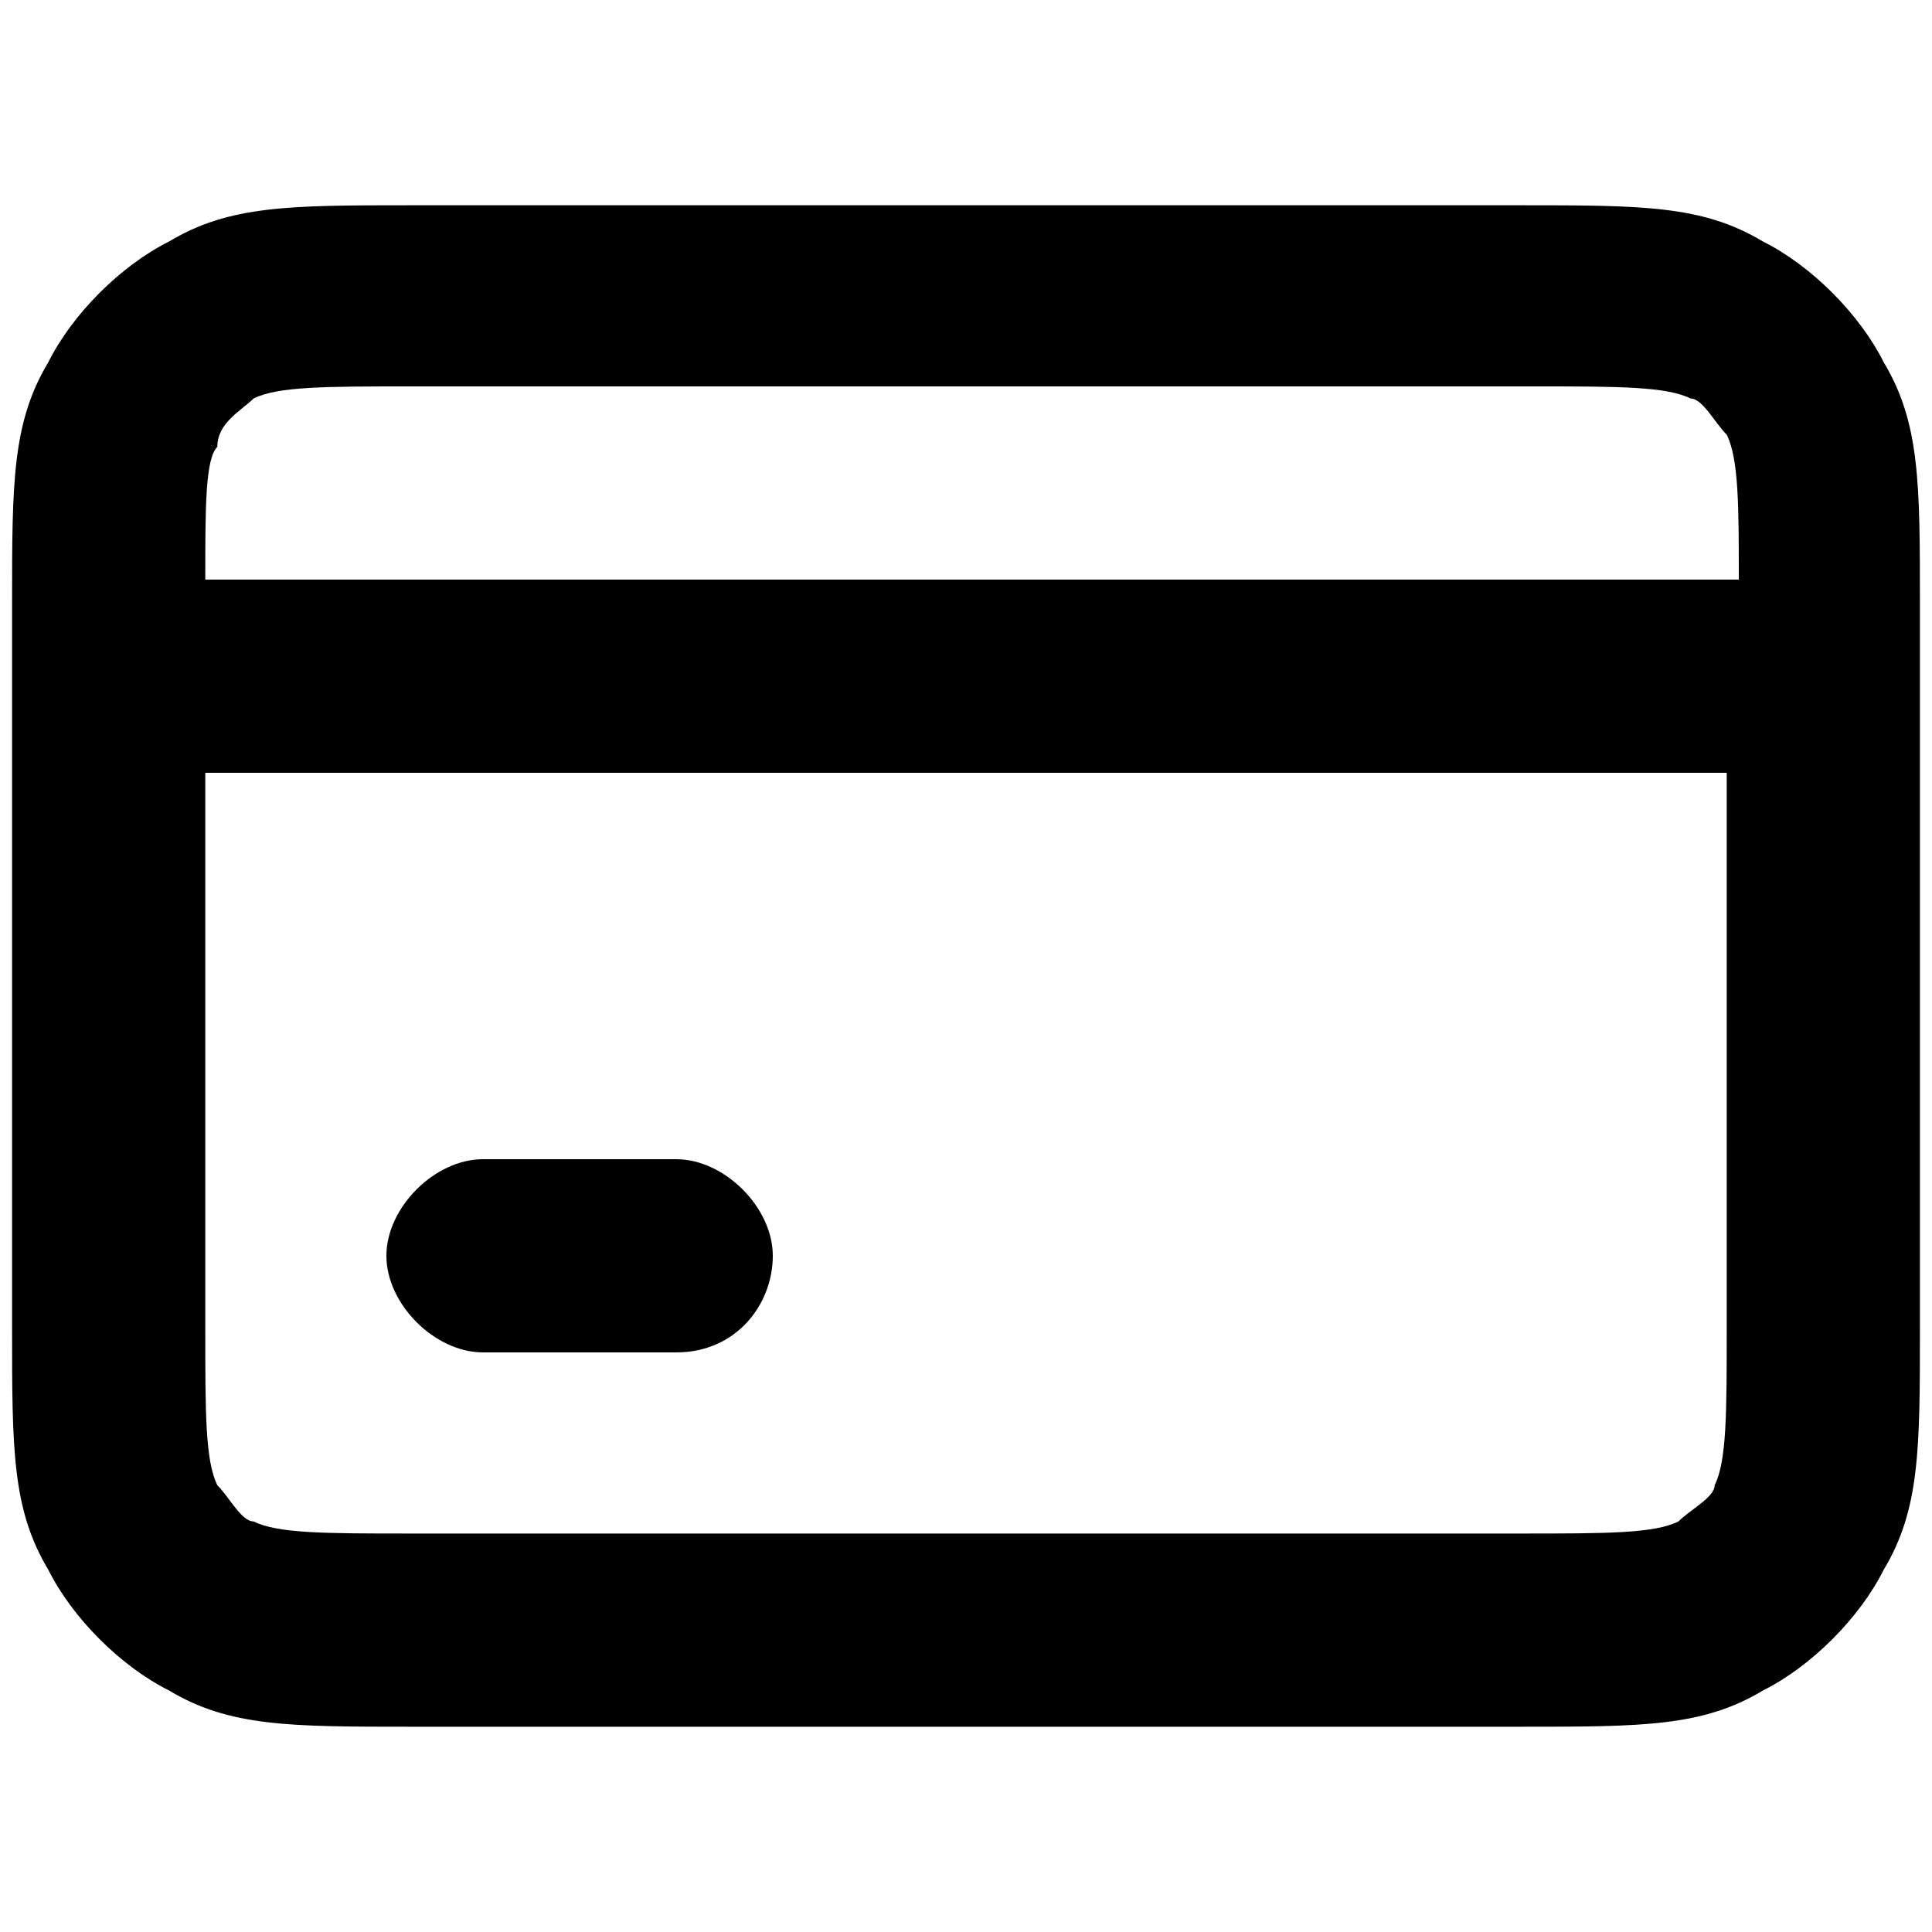 <?xml version="1.0" encoding="utf-8"?>
<!-- Generator: Adobe Illustrator 27.6.1, SVG Export Plug-In . SVG Version: 6.00 Build 0)  -->
<svg version="1.1" id="Capa_1" xmlns="http://www.w3.org/2000/svg" xmlns:xlink="http://www.w3.org/1999/xlink" x="0px" y="0px"
	 viewBox="0 0 16 16" style="enable-background:new 0 0 16 16;" xml:space="preserve">
<g>
	<path d="M12.6,14.3H3.4c-1,0-1.5,0-2-0.3c-0.4-0.2-0.8-0.6-1-1c-0.3-0.5-0.3-1-0.3-2V5c0-1,0-1.5,0.3-2c0.2-0.4,0.6-0.8,1-1
		c0.5-0.3,1-0.3,2-0.3h9.2c1,0,1.5,0,2,0.3c0.4,0.2,0.8,0.6,1,1c0.3,0.5,0.3,1,0.3,2v6c0,1,0,1.5-0.3,2c-0.2,0.4-0.6,0.8-1,1
		C14.1,14.3,13.6,14.3,12.6,14.3z M1.7,6.4V11c0,0.7,0,1.1,0.1,1.3c0.1,0.1,0.2,0.3,0.3,0.3c0.2,0.1,0.6,0.1,1.3,0.1h9.2
		c0.7,0,1.1,0,1.3-0.1c0.1-0.1,0.3-0.2,0.3-0.3c0.1-0.2,0.1-0.6,0.1-1.3V6.4H1.7z M1.7,4.8h12.7c0-0.6,0-1-0.1-1.2
		c-0.1-0.1-0.2-0.3-0.3-0.3c-0.2-0.1-0.6-0.1-1.3-0.1H3.4c-0.7,0-1.1,0-1.3,0.1C2,3.4,1.8,3.5,1.8,3.7C1.7,3.8,1.7,4.2,1.7,4.8z
		 M5.6,11.2H4c-0.4,0-0.8-0.4-0.8-0.8S3.6,9.6,4,9.6h1.6c0.4,0,0.8,0.4,0.8,0.8S6.1,11.2,5.6,11.2z"/>
</g>
</svg>
